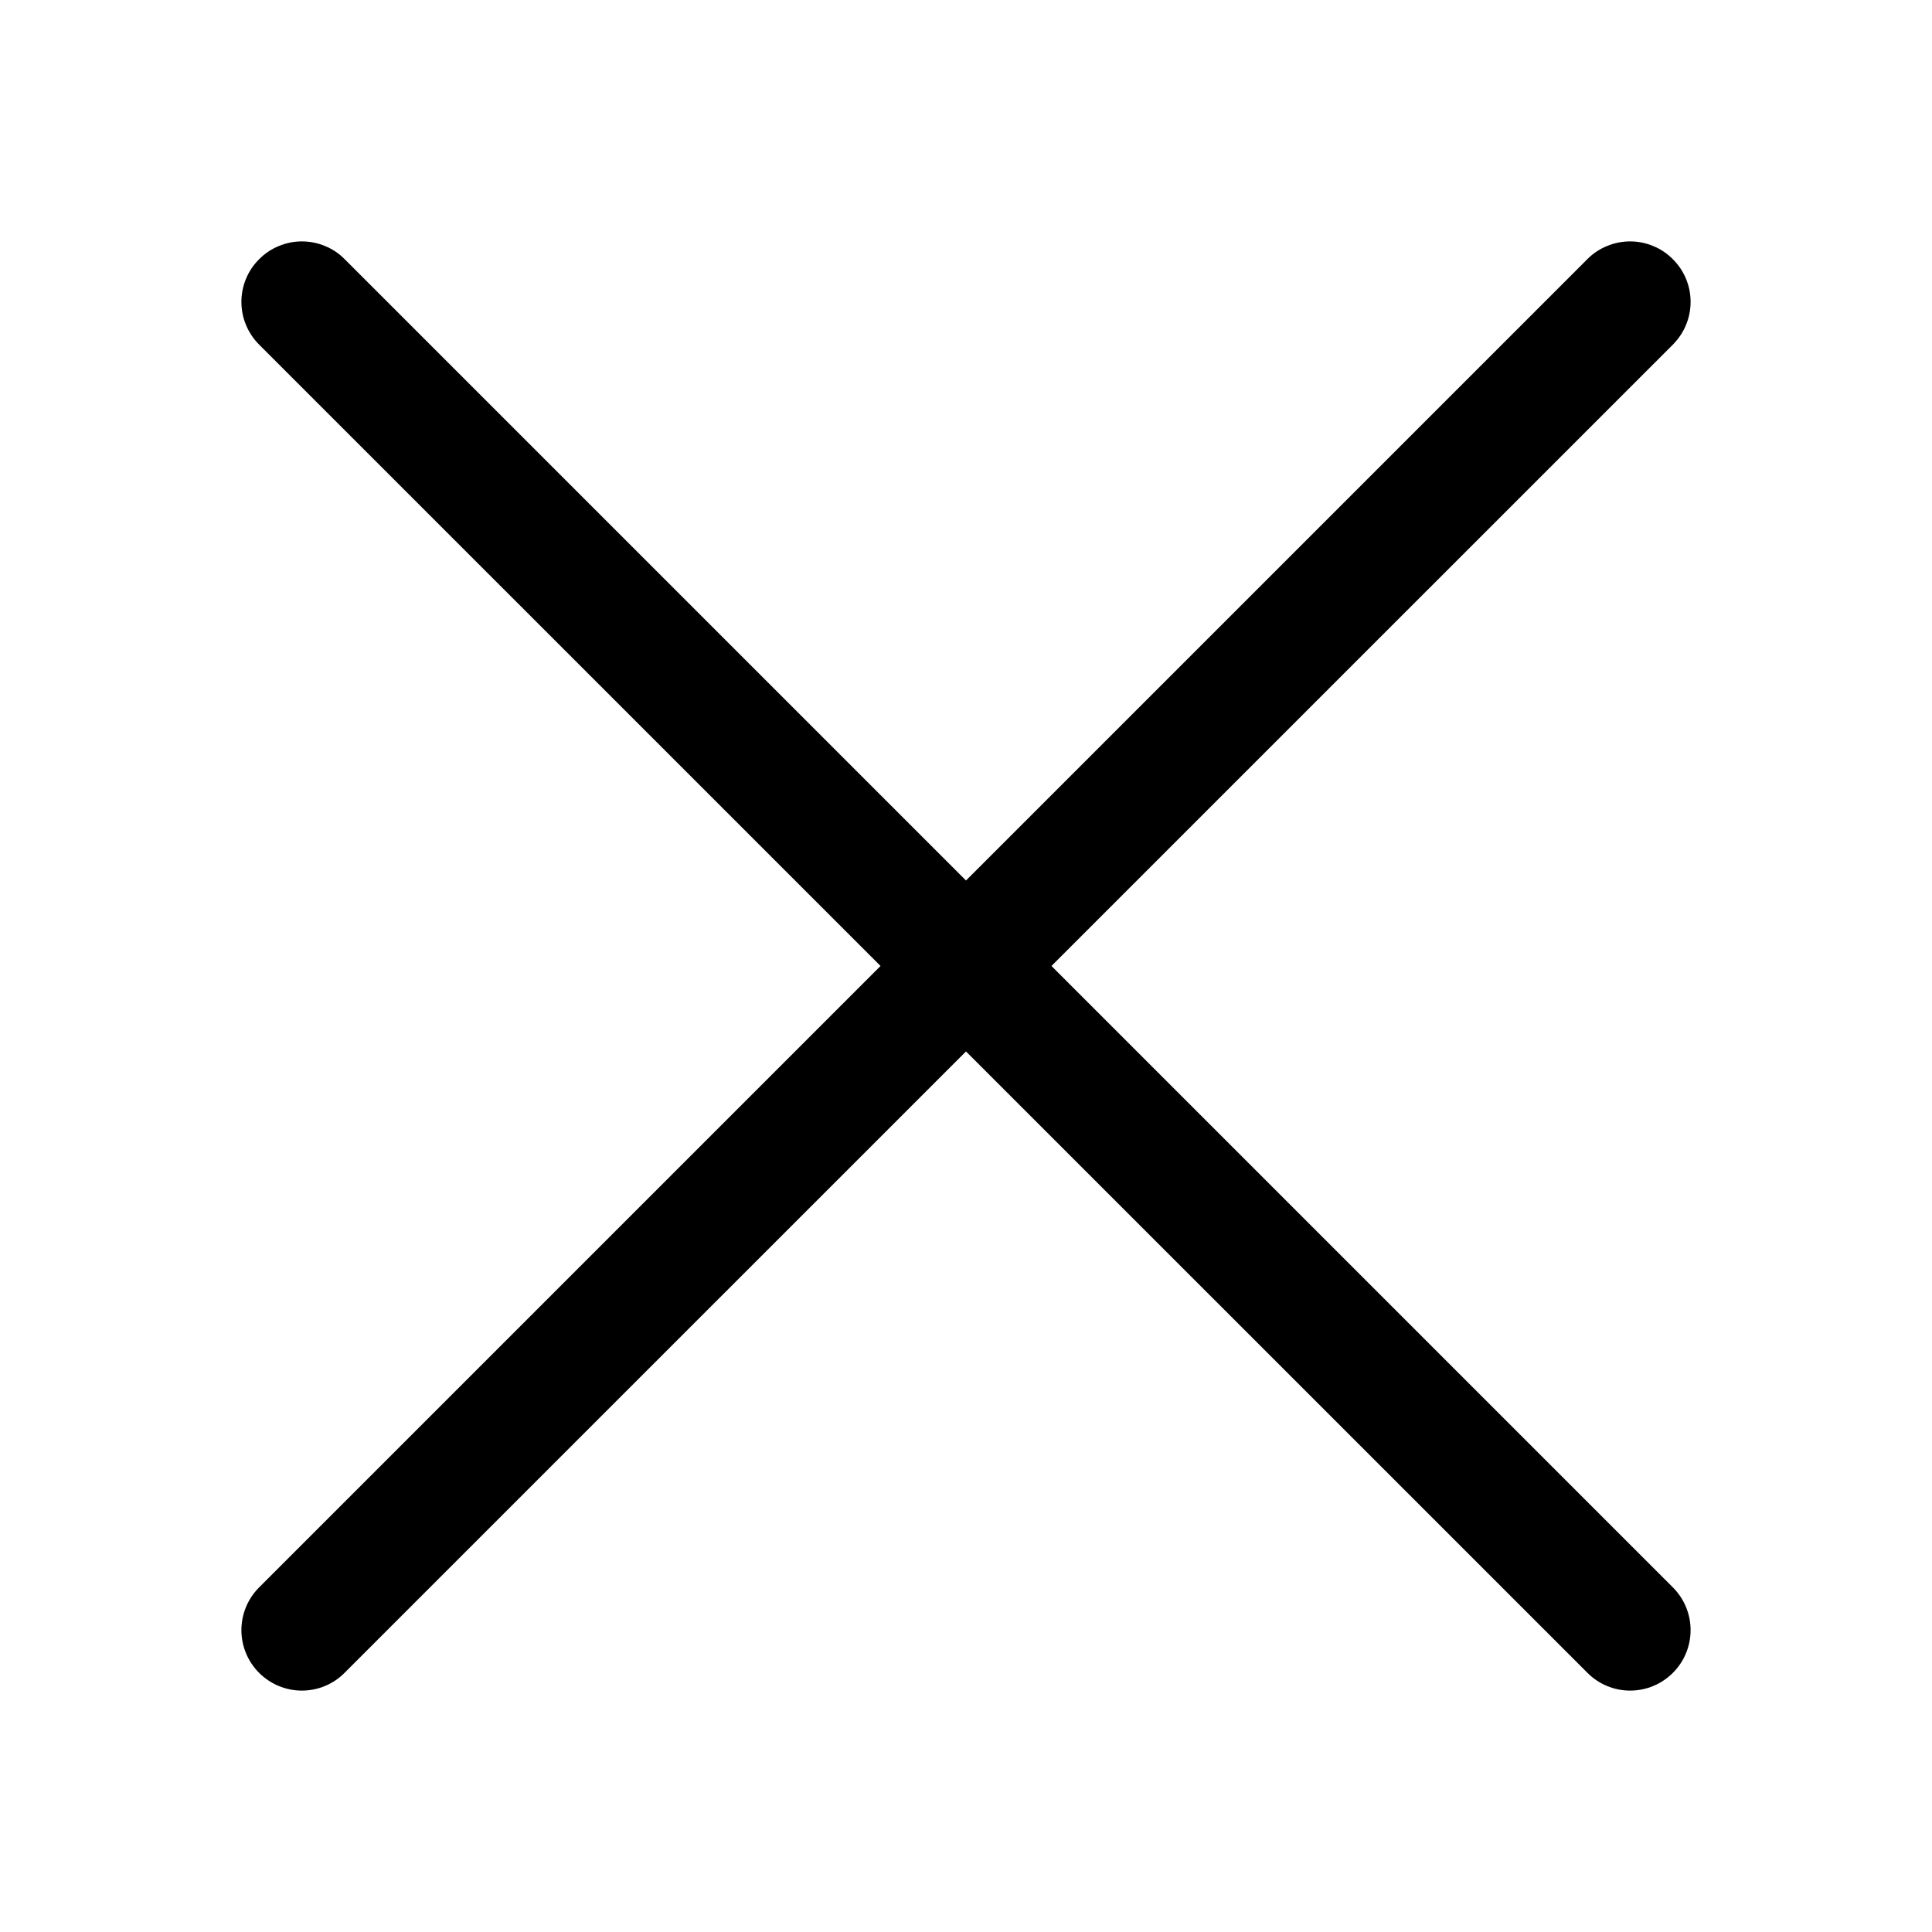 <svg width="20" height="20" viewBox="0 0 20 20" fill="none" xmlns="http://www.w3.org/2000/svg">
<path fill-rule="evenodd" clip-rule="evenodd" d="M17.317 2.683C17.375 2.741 17.422 2.81 17.453 2.885C17.485 2.961 17.501 3.043 17.501 3.125C17.501 3.207 17.485 3.289 17.453 3.365C17.422 3.44 17.375 3.509 17.317 3.568L3.567 17.317C3.45 17.435 3.291 17.501 3.125 17.501C2.959 17.501 2.8 17.435 2.682 17.317C2.565 17.2 2.499 17.041 2.499 16.875C2.499 16.709 2.565 16.55 2.682 16.433L16.432 2.683C16.49 2.624 16.559 2.578 16.635 2.547C16.711 2.515 16.793 2.499 16.875 2.499C16.957 2.499 17.038 2.515 17.114 2.547C17.19 2.578 17.259 2.624 17.317 2.683Z" fill="black"/>
<path fill-rule="evenodd" clip-rule="evenodd" d="M2.683 2.683C2.624 2.741 2.578 2.81 2.547 2.885C2.515 2.961 2.499 3.043 2.499 3.125C2.499 3.207 2.515 3.289 2.547 3.365C2.578 3.44 2.624 3.509 2.683 3.568L16.433 17.317C16.55 17.435 16.709 17.501 16.875 17.501C17.041 17.501 17.2 17.435 17.318 17.317C17.435 17.2 17.501 17.041 17.501 16.875C17.501 16.709 17.435 16.55 17.318 16.433L3.568 2.683C3.51 2.624 3.441 2.578 3.365 2.547C3.289 2.515 3.207 2.499 3.125 2.499C3.043 2.499 2.962 2.515 2.886 2.547C2.81 2.578 2.741 2.624 2.683 2.683Z" fill="black"/>
</svg>
